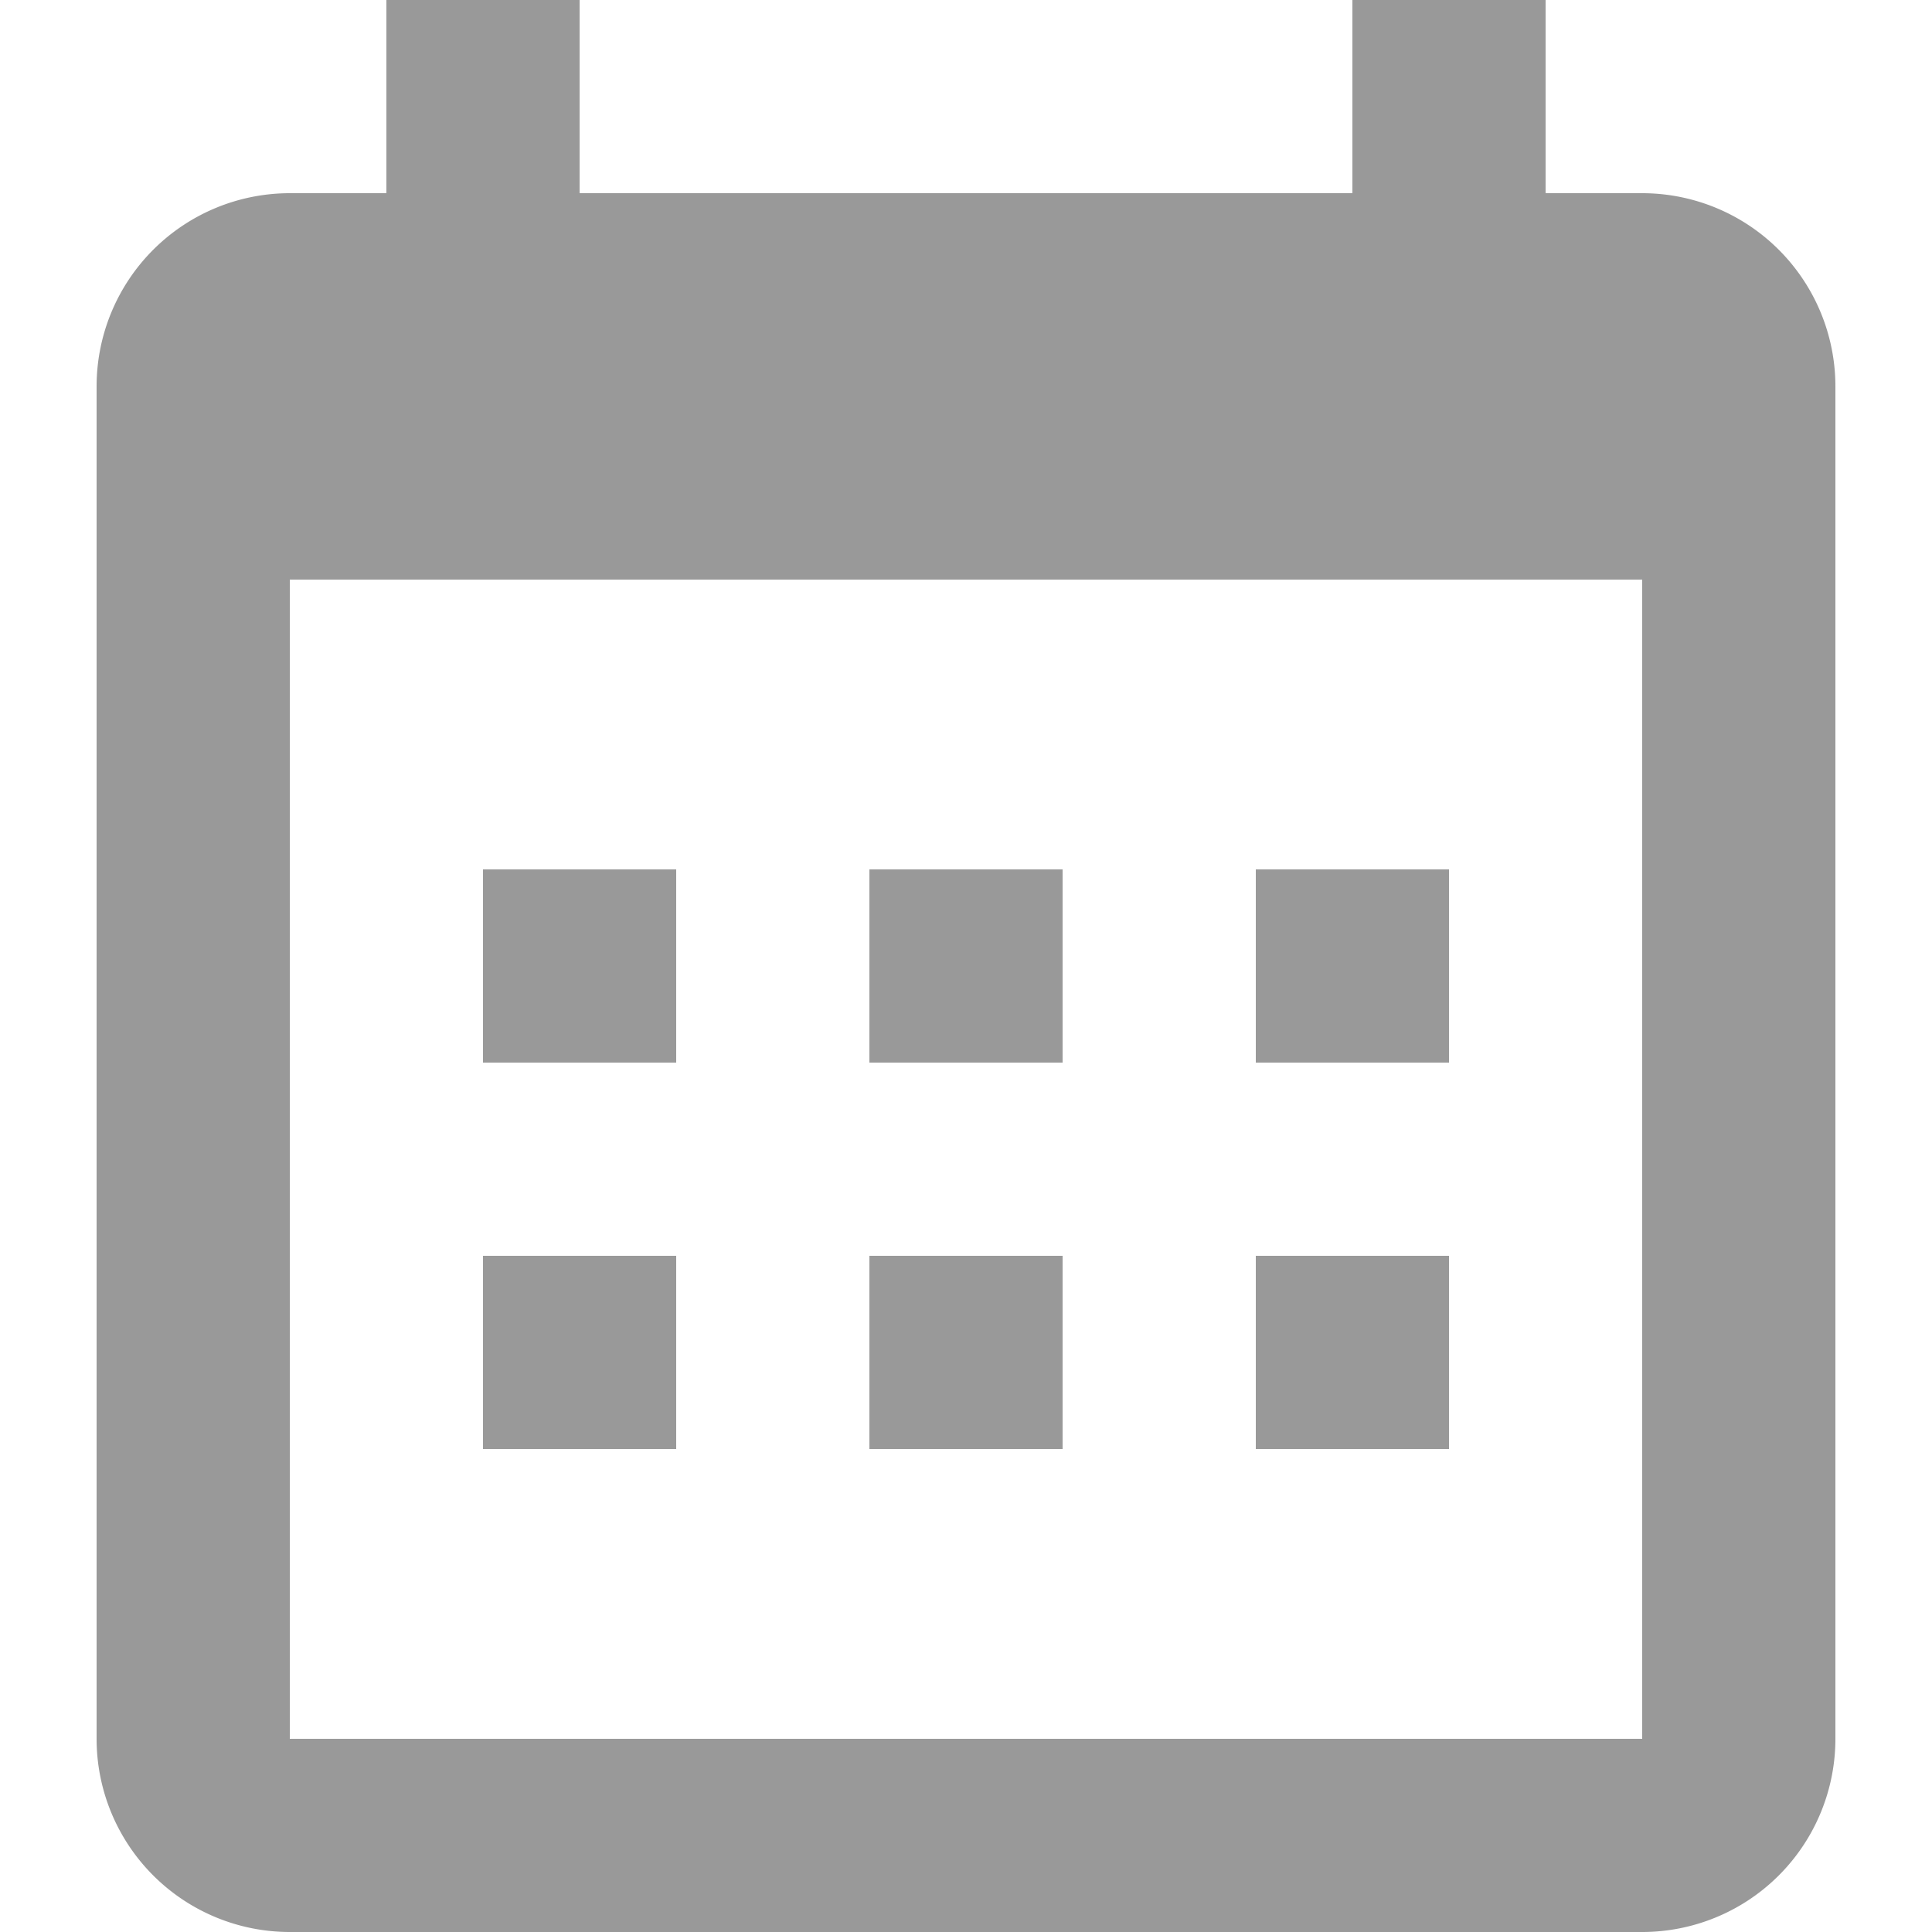 <svg width="10" height="10" fill="none" xmlns="http://www.w3.org/2000/svg">
    <path fill-rule="evenodd" clip-rule="evenodd"
        d="M3 1h4V0h1v1h.5a1 1 0 0 1 1 1v7a1 1 0 0 1-1 1h-7a1 1 0 0 1-1-1V2a1 1 0 0 1 1-1H2V0h1v1ZM1.5 3v6h7V3h-7Zm1 1.5h1v1h-1v-1Zm2 0h1v1h-1v-1Zm2 0h1v1h-1v-1Zm0 2h1v1h-1v-1Zm-2 0h1v1h-1v-1Zm-2 0h1v1h-1v-1Z"
        fill="#999" />
</svg>